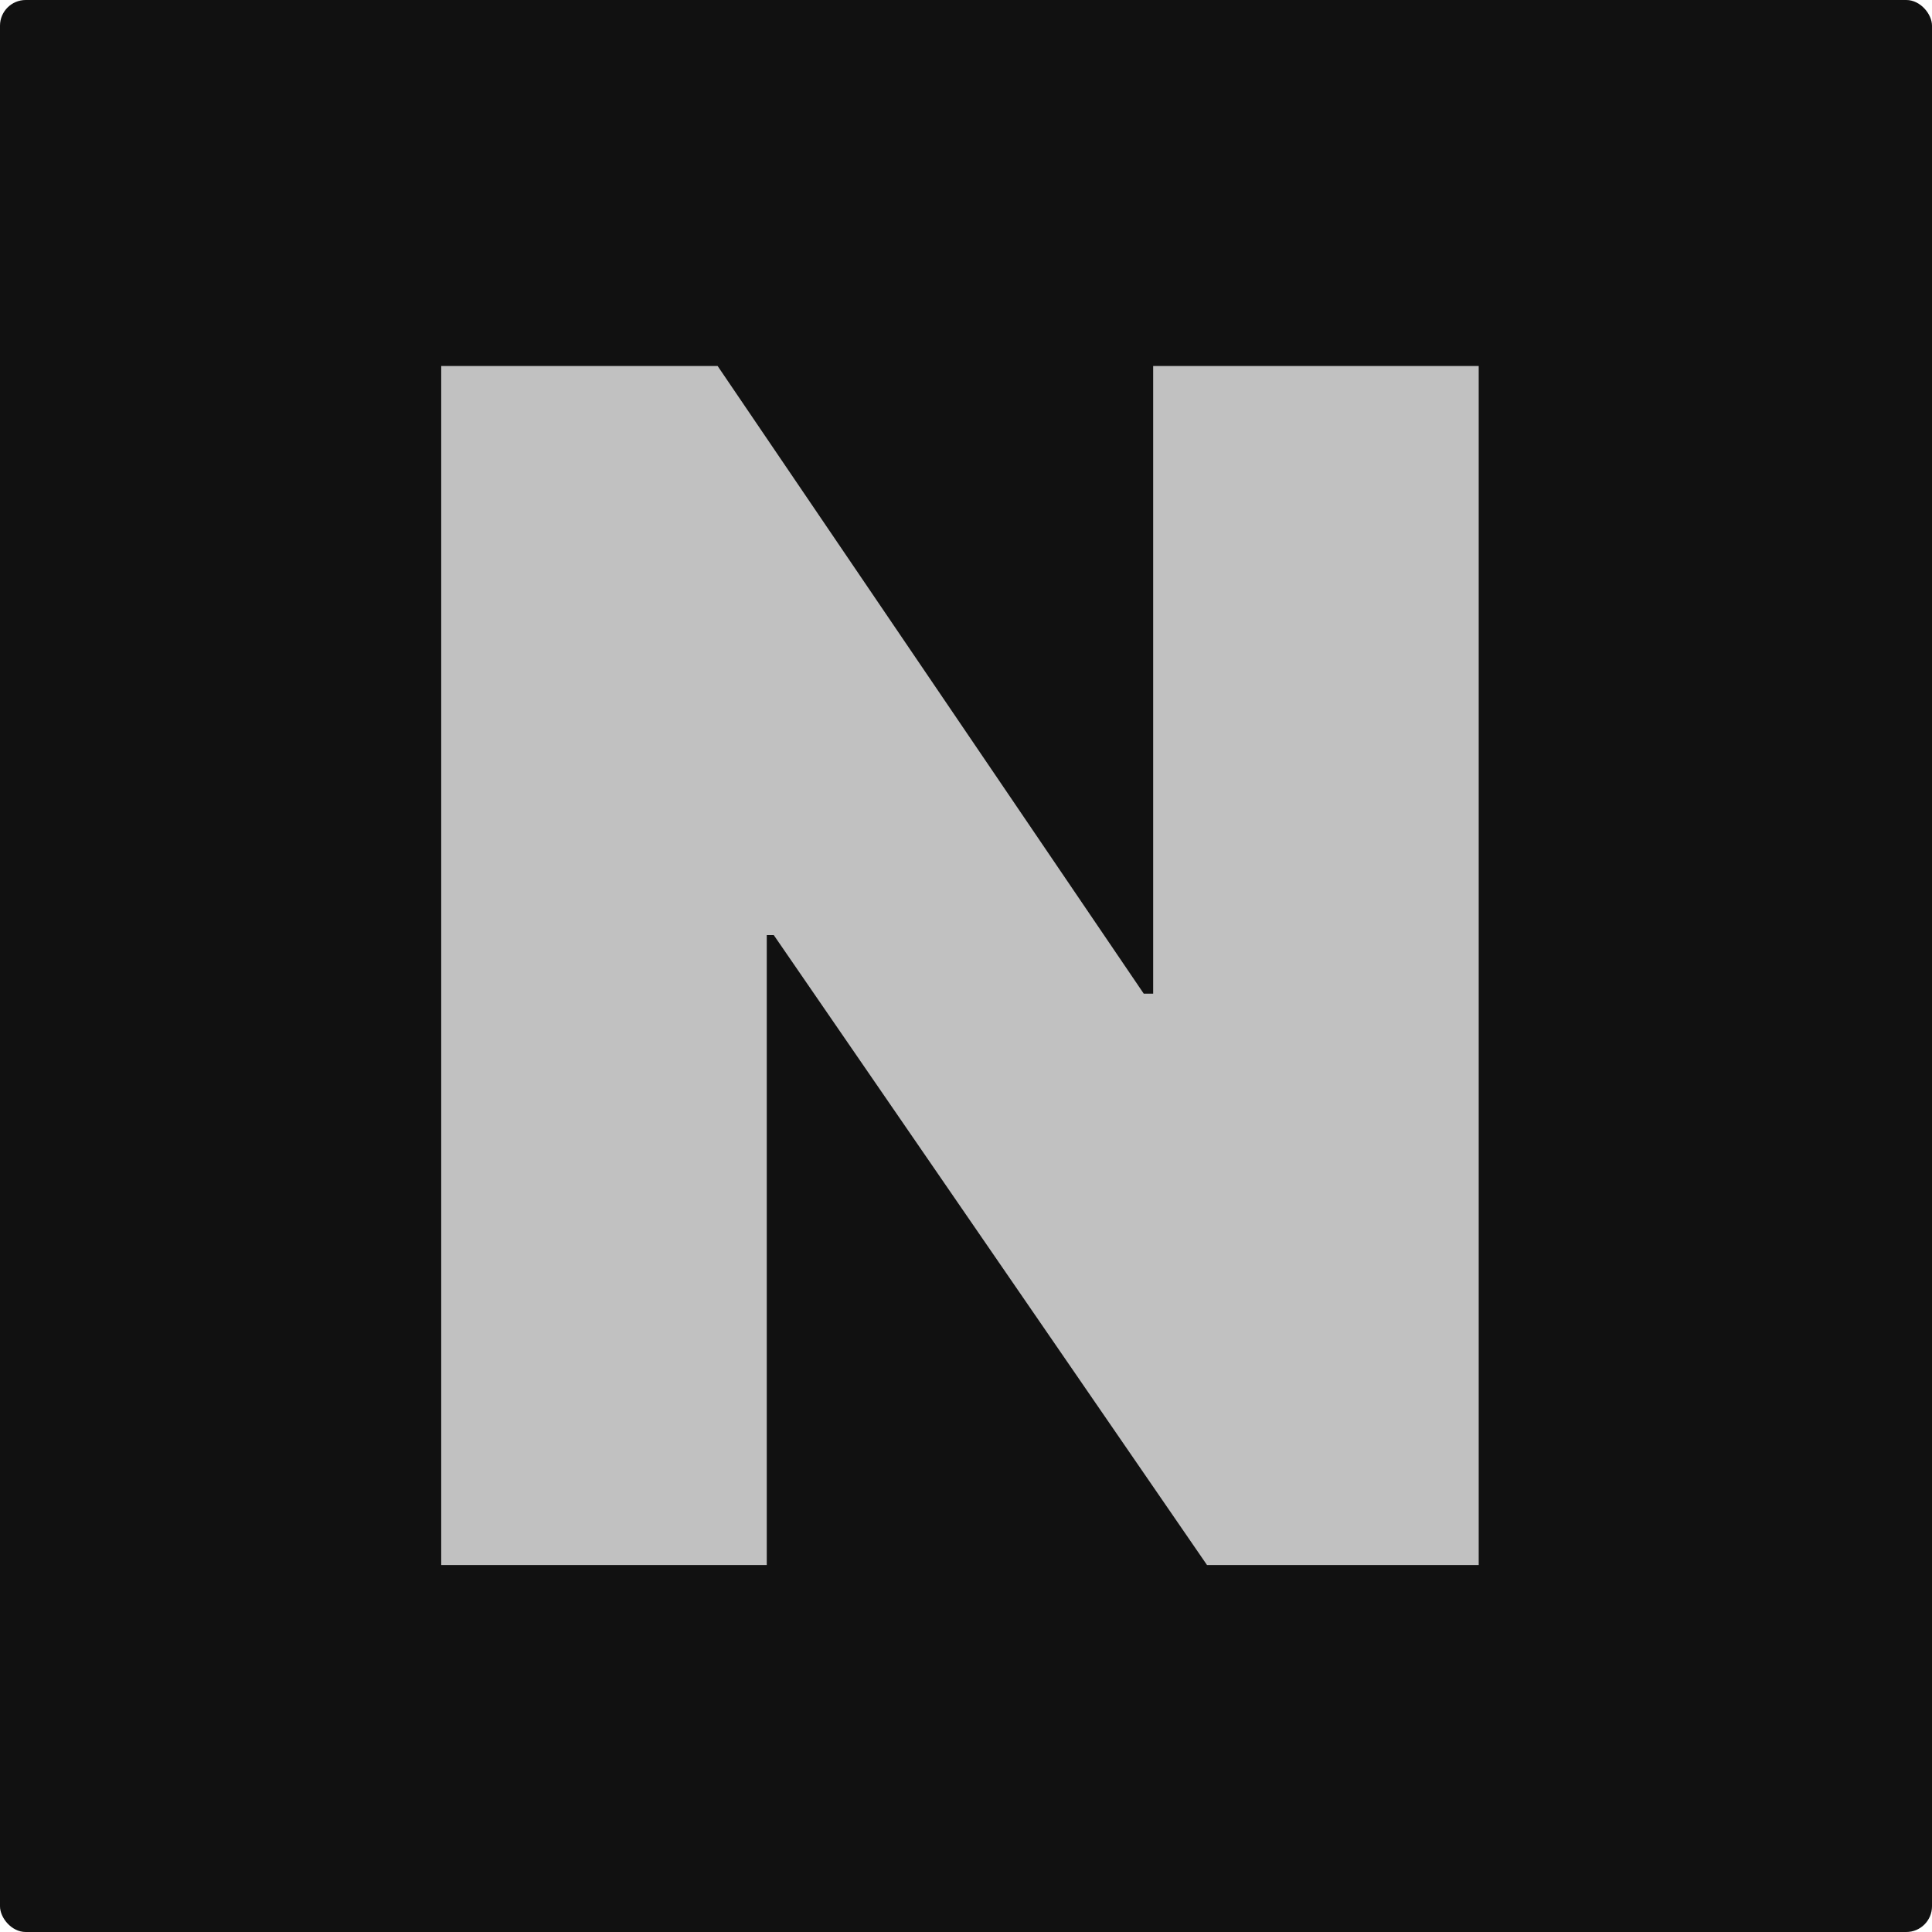 <svg width="16" height="16" viewBox="0 0 16 16" fill="none" xmlns="http://www.w3.org/2000/svg">
<rect width="16" height="16" rx="0.213" fill="#111111"/>
<path d="M12.246 3.031V12.961H9.996L6.408 7.744H6.35V12.961H3.654V3.031H5.943L9.472 8.229H9.55V3.031H12.246Z" fill="#C1C1C1"/>
</svg>
